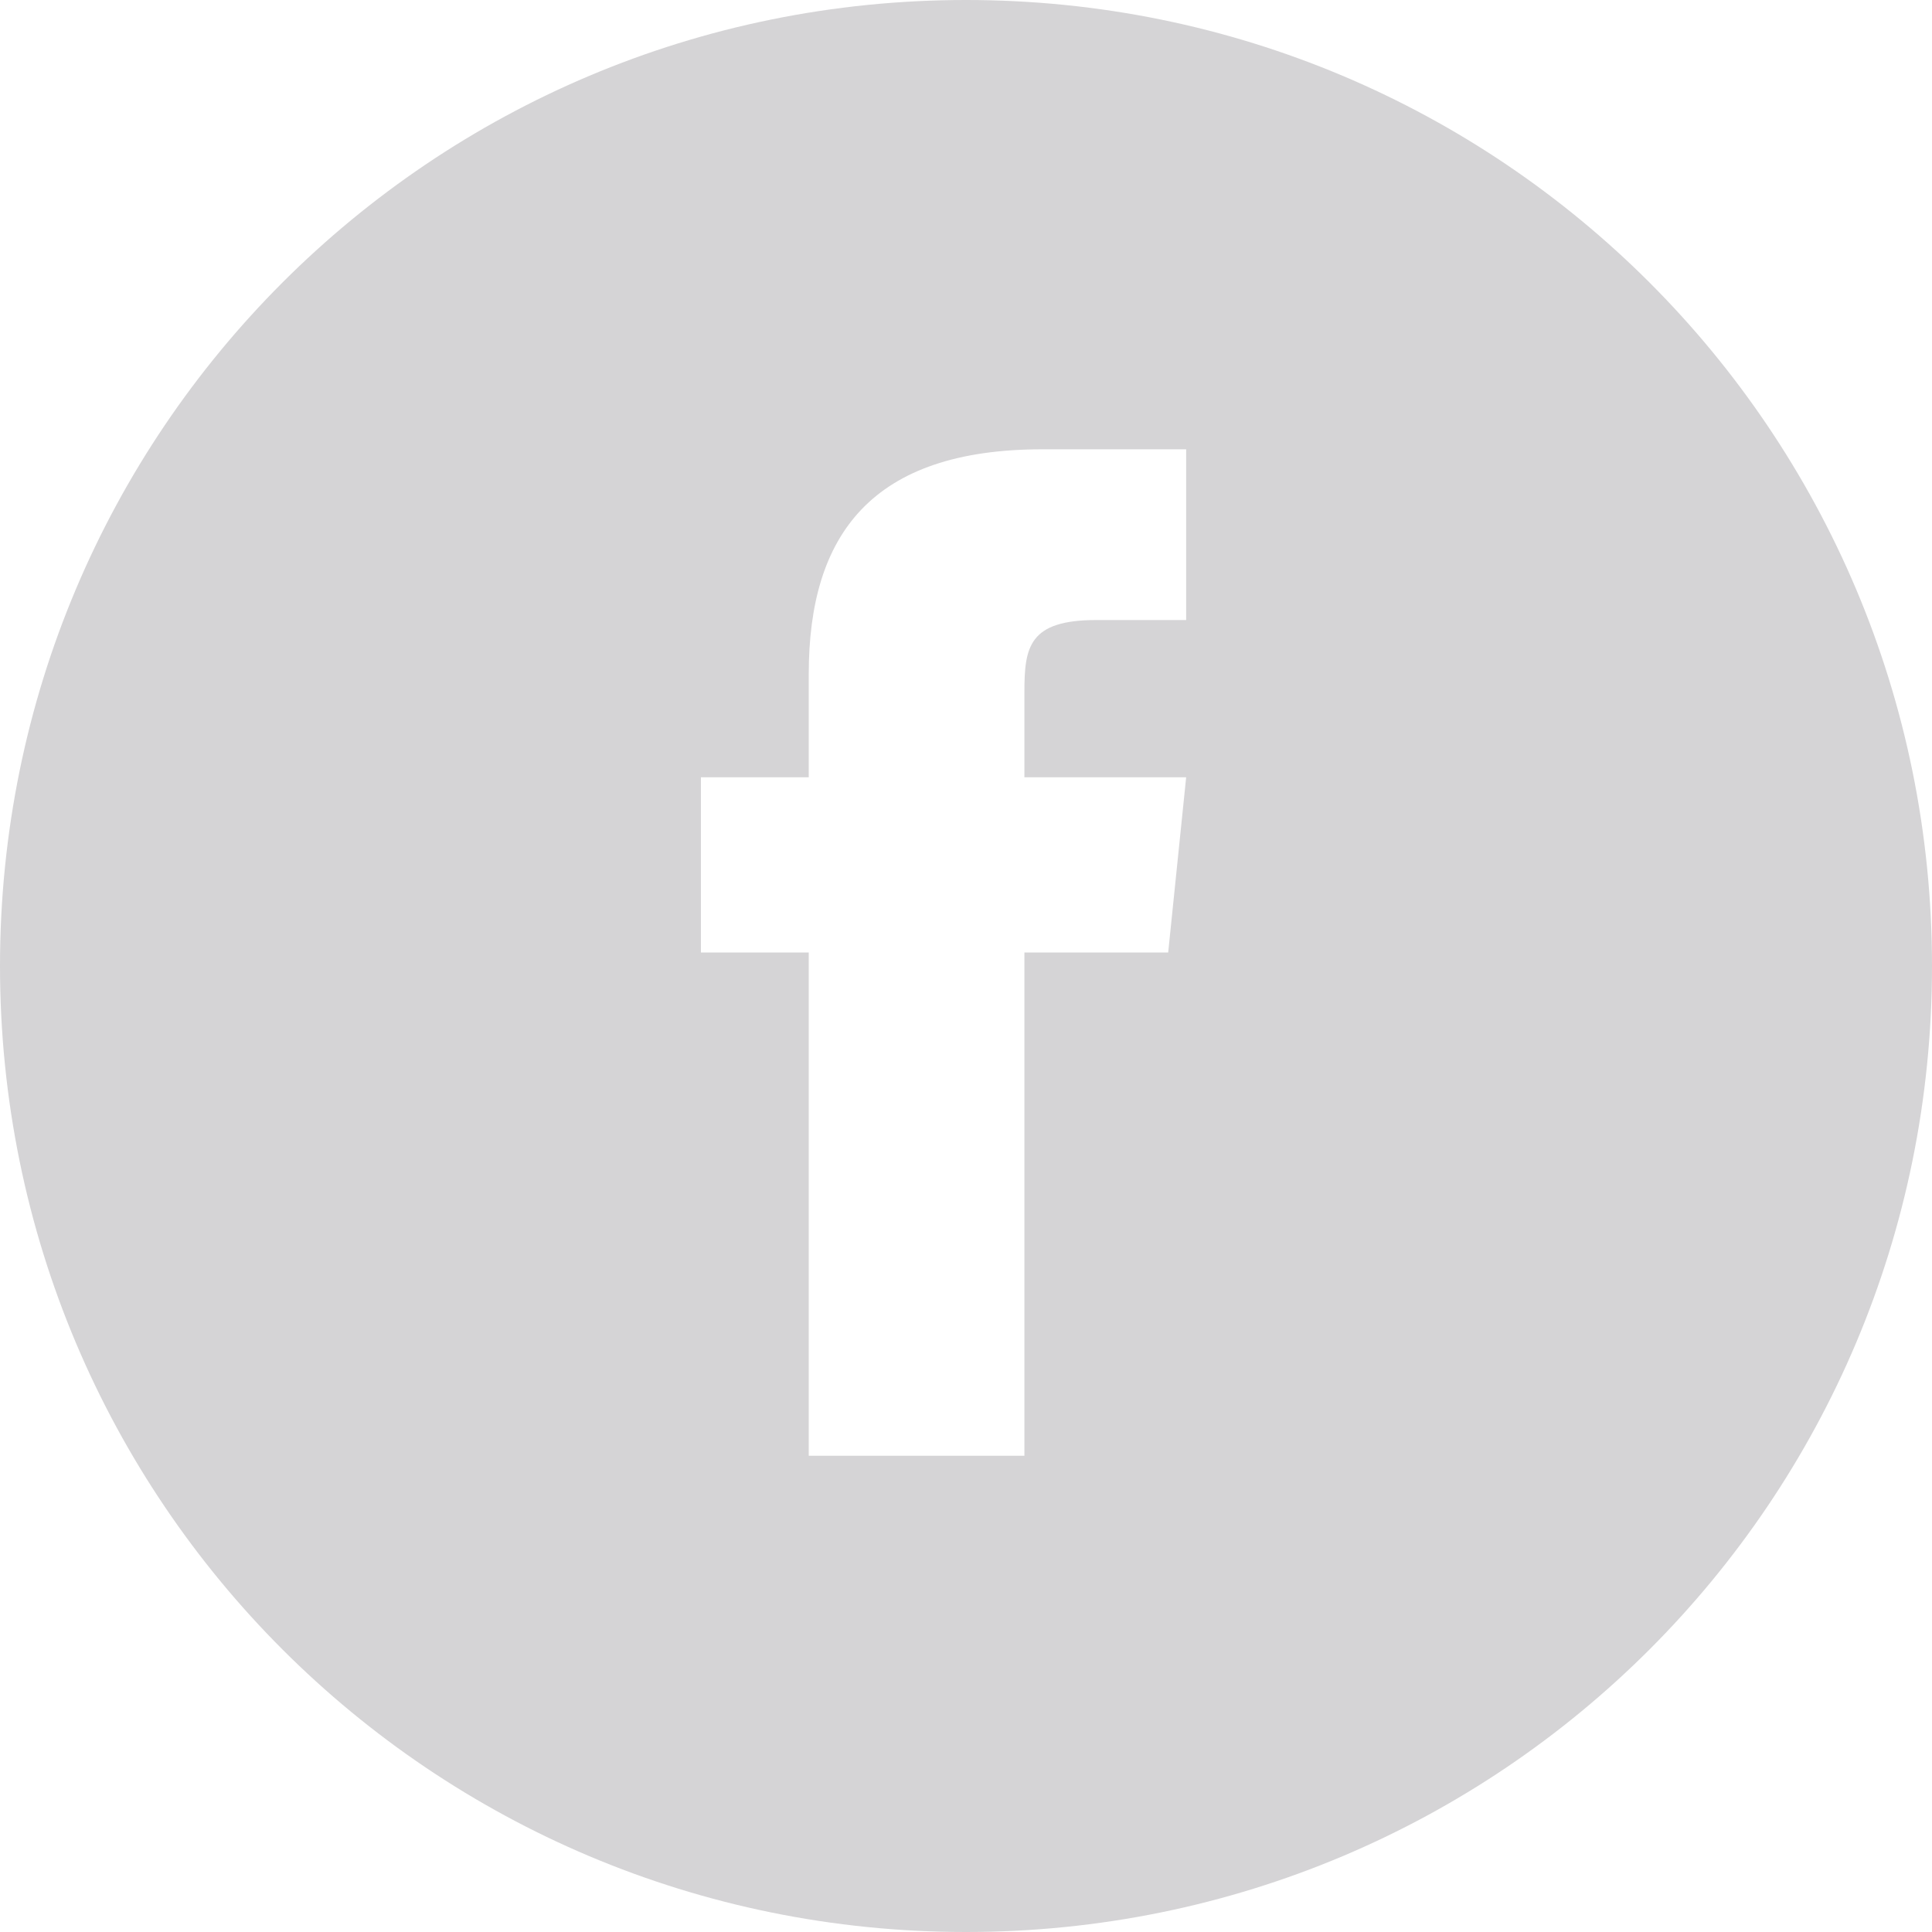 <?xml version="1.0" encoding="utf-8"?>
<!-- Generator: Adobe Illustrator 23.1.0, SVG Export Plug-In . SVG Version: 6.00 Build 0)  -->
<svg version="1.1" id="Layer_1" xmlns="http://www.w3.org/2000/svg" xmlns:xlink="http://www.w3.org/1999/xlink" x="0px" y="0px"
	 viewBox="0 0 43 43" style="enable-background:new 0 0 43 43;" xml:space="preserve">
<style type="text/css">
	.st0{fill-rule:evenodd;clip-rule:evenodd;fill:#D5D4D6;}
</style>
<g>
	<path id="prefix__a_1_" class="st0" d="M21.5,0C33.4,0,43,9.6,43,21.5S33.4,43,21.5,43S0,33.4,0,21.5S9.6,0,21.5,0z M26.4,10h-3.2
		c-3.8,0-5.2,1.9-5.2,5v2.3h-2.4v3.9H18v11.2h4.8V21.2H26l0.4-3.9h-3.6l0-1.9c0-1,0.1-1.6,1.6-1.6h2C26.4,13.9,26.4,10,26.4,10z"/>
</g>
</svg>

